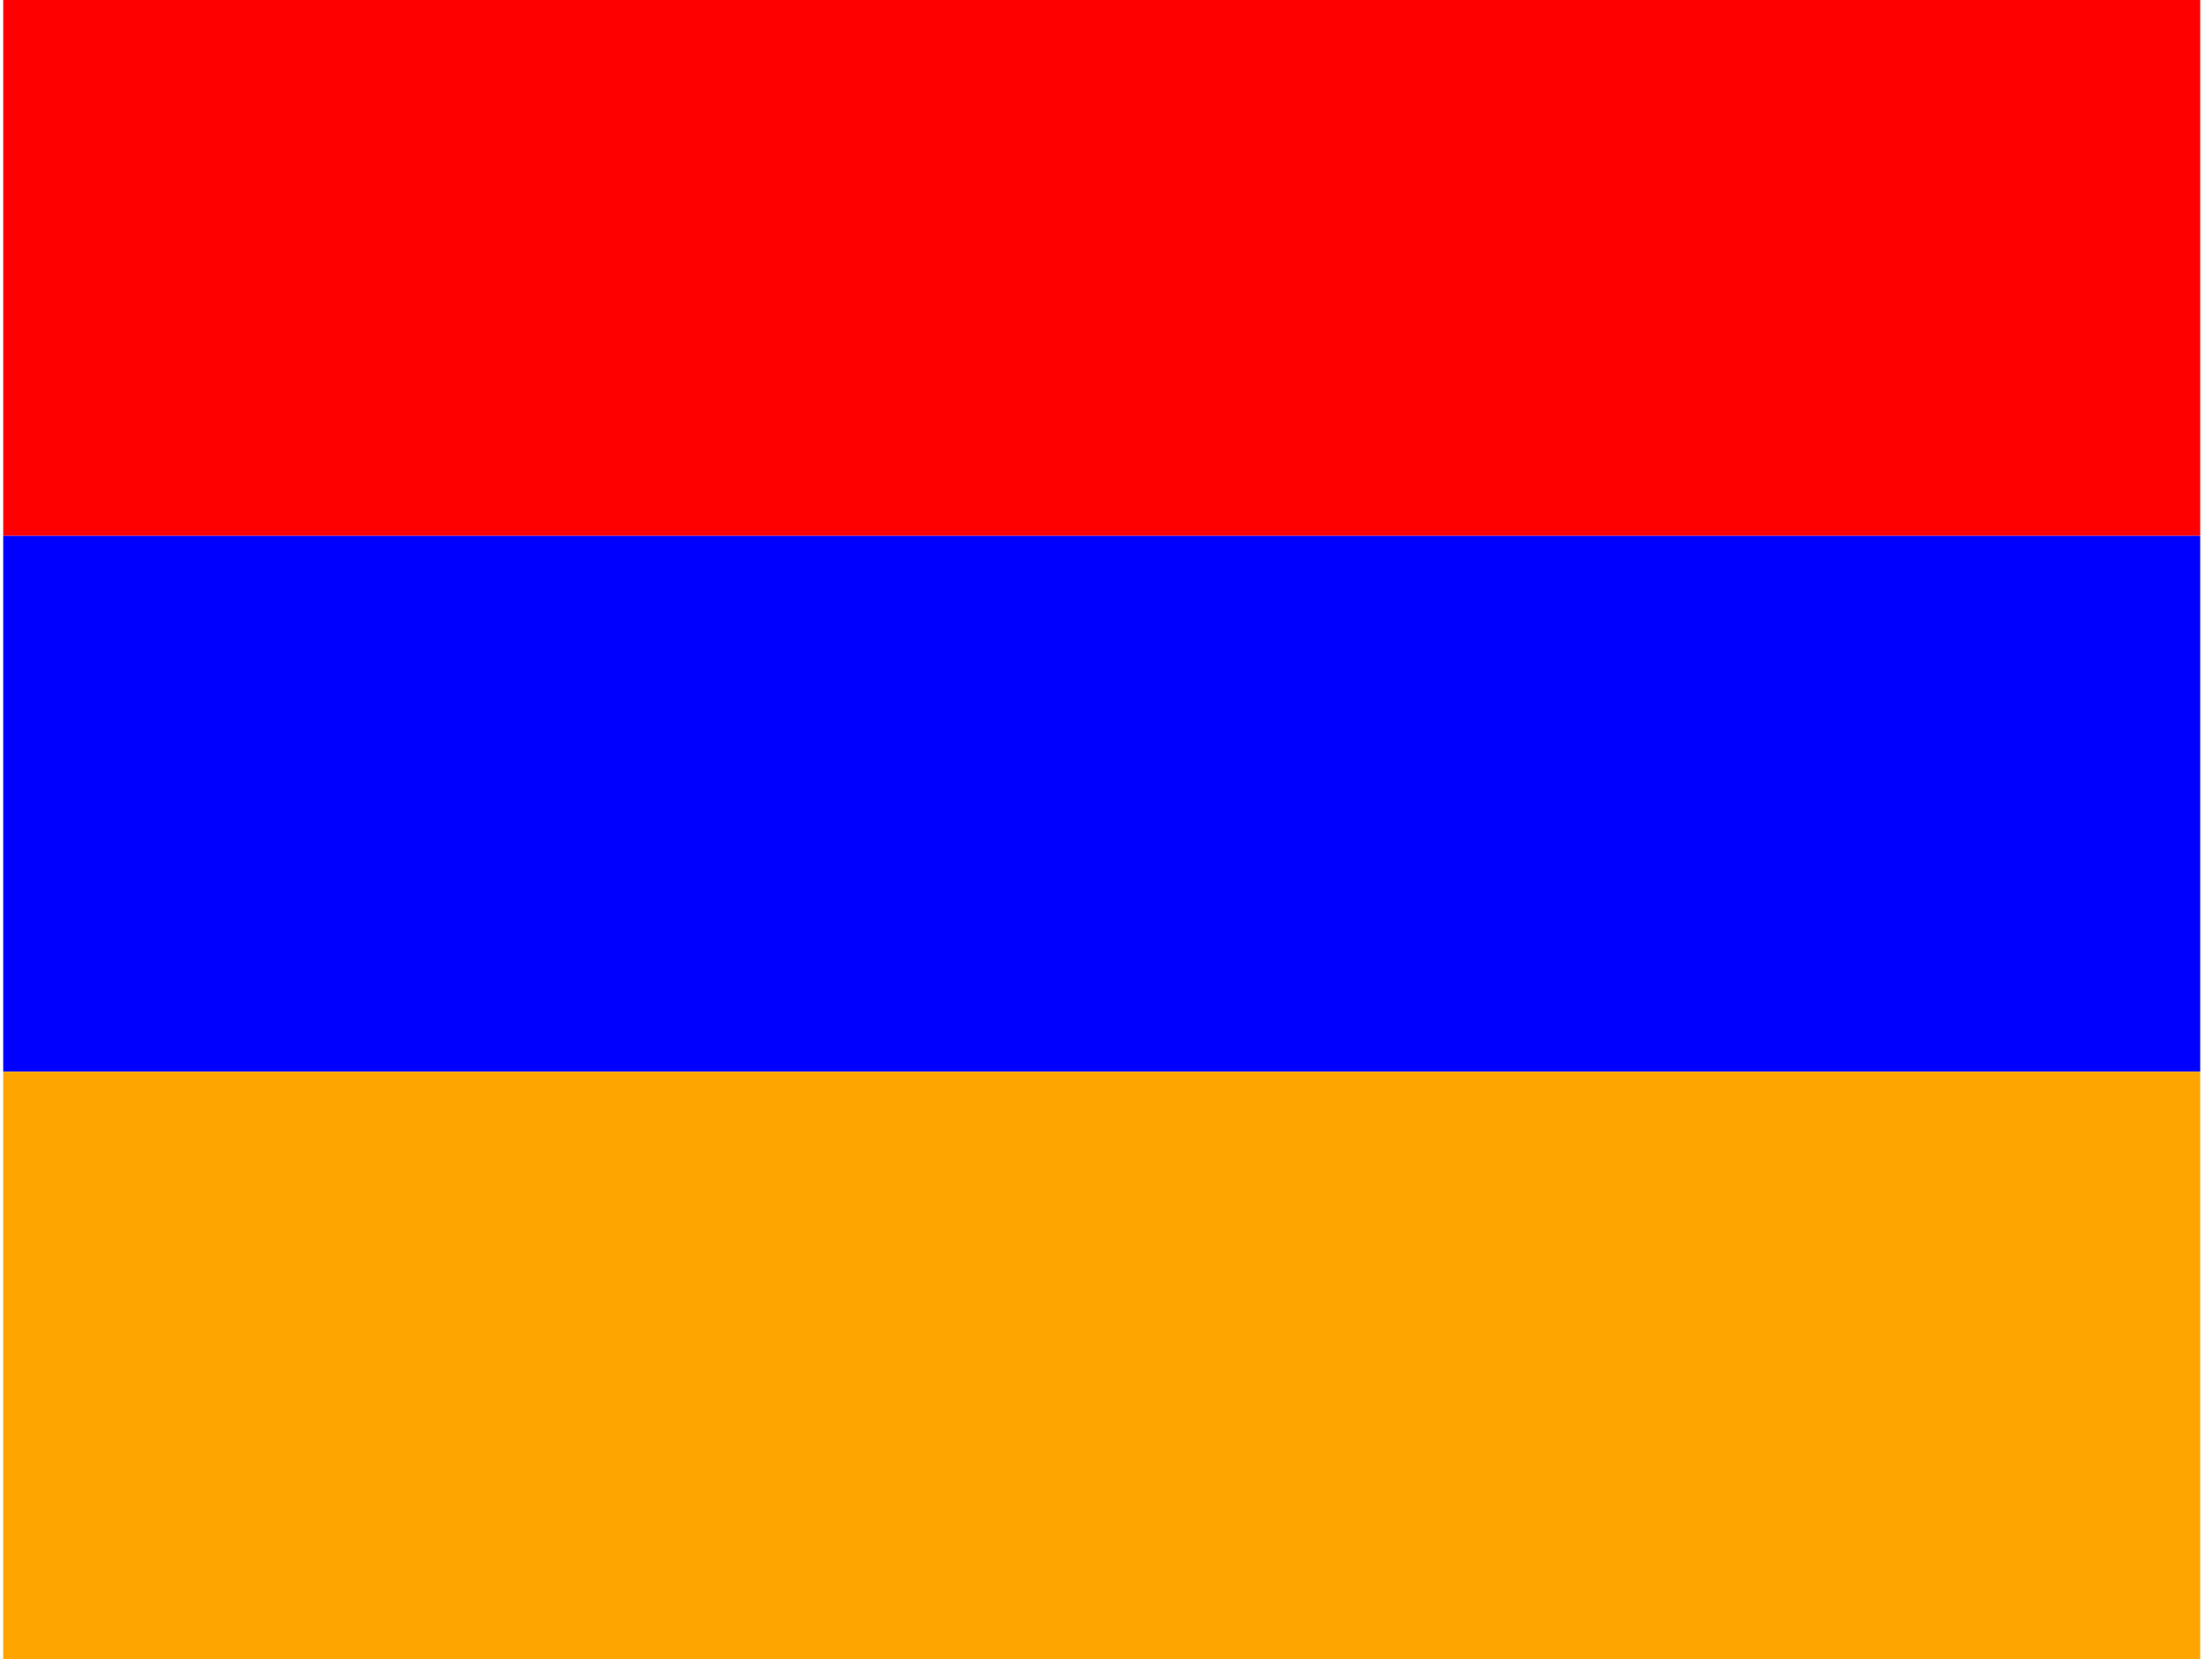 <svg xmlns="http://www.w3.org/2000/svg" height="480" width="640" viewBox="0 0 0.516 3.096"><path fill="red" d="M-1.8 0h4.1v1h-4.1z"/><path fill="#00f" d="M-1.8 1h4.1v1h-4.1z"/><path fill="orange" d="M-1.8 2h4.1v1.1h-4.1z"/></svg>